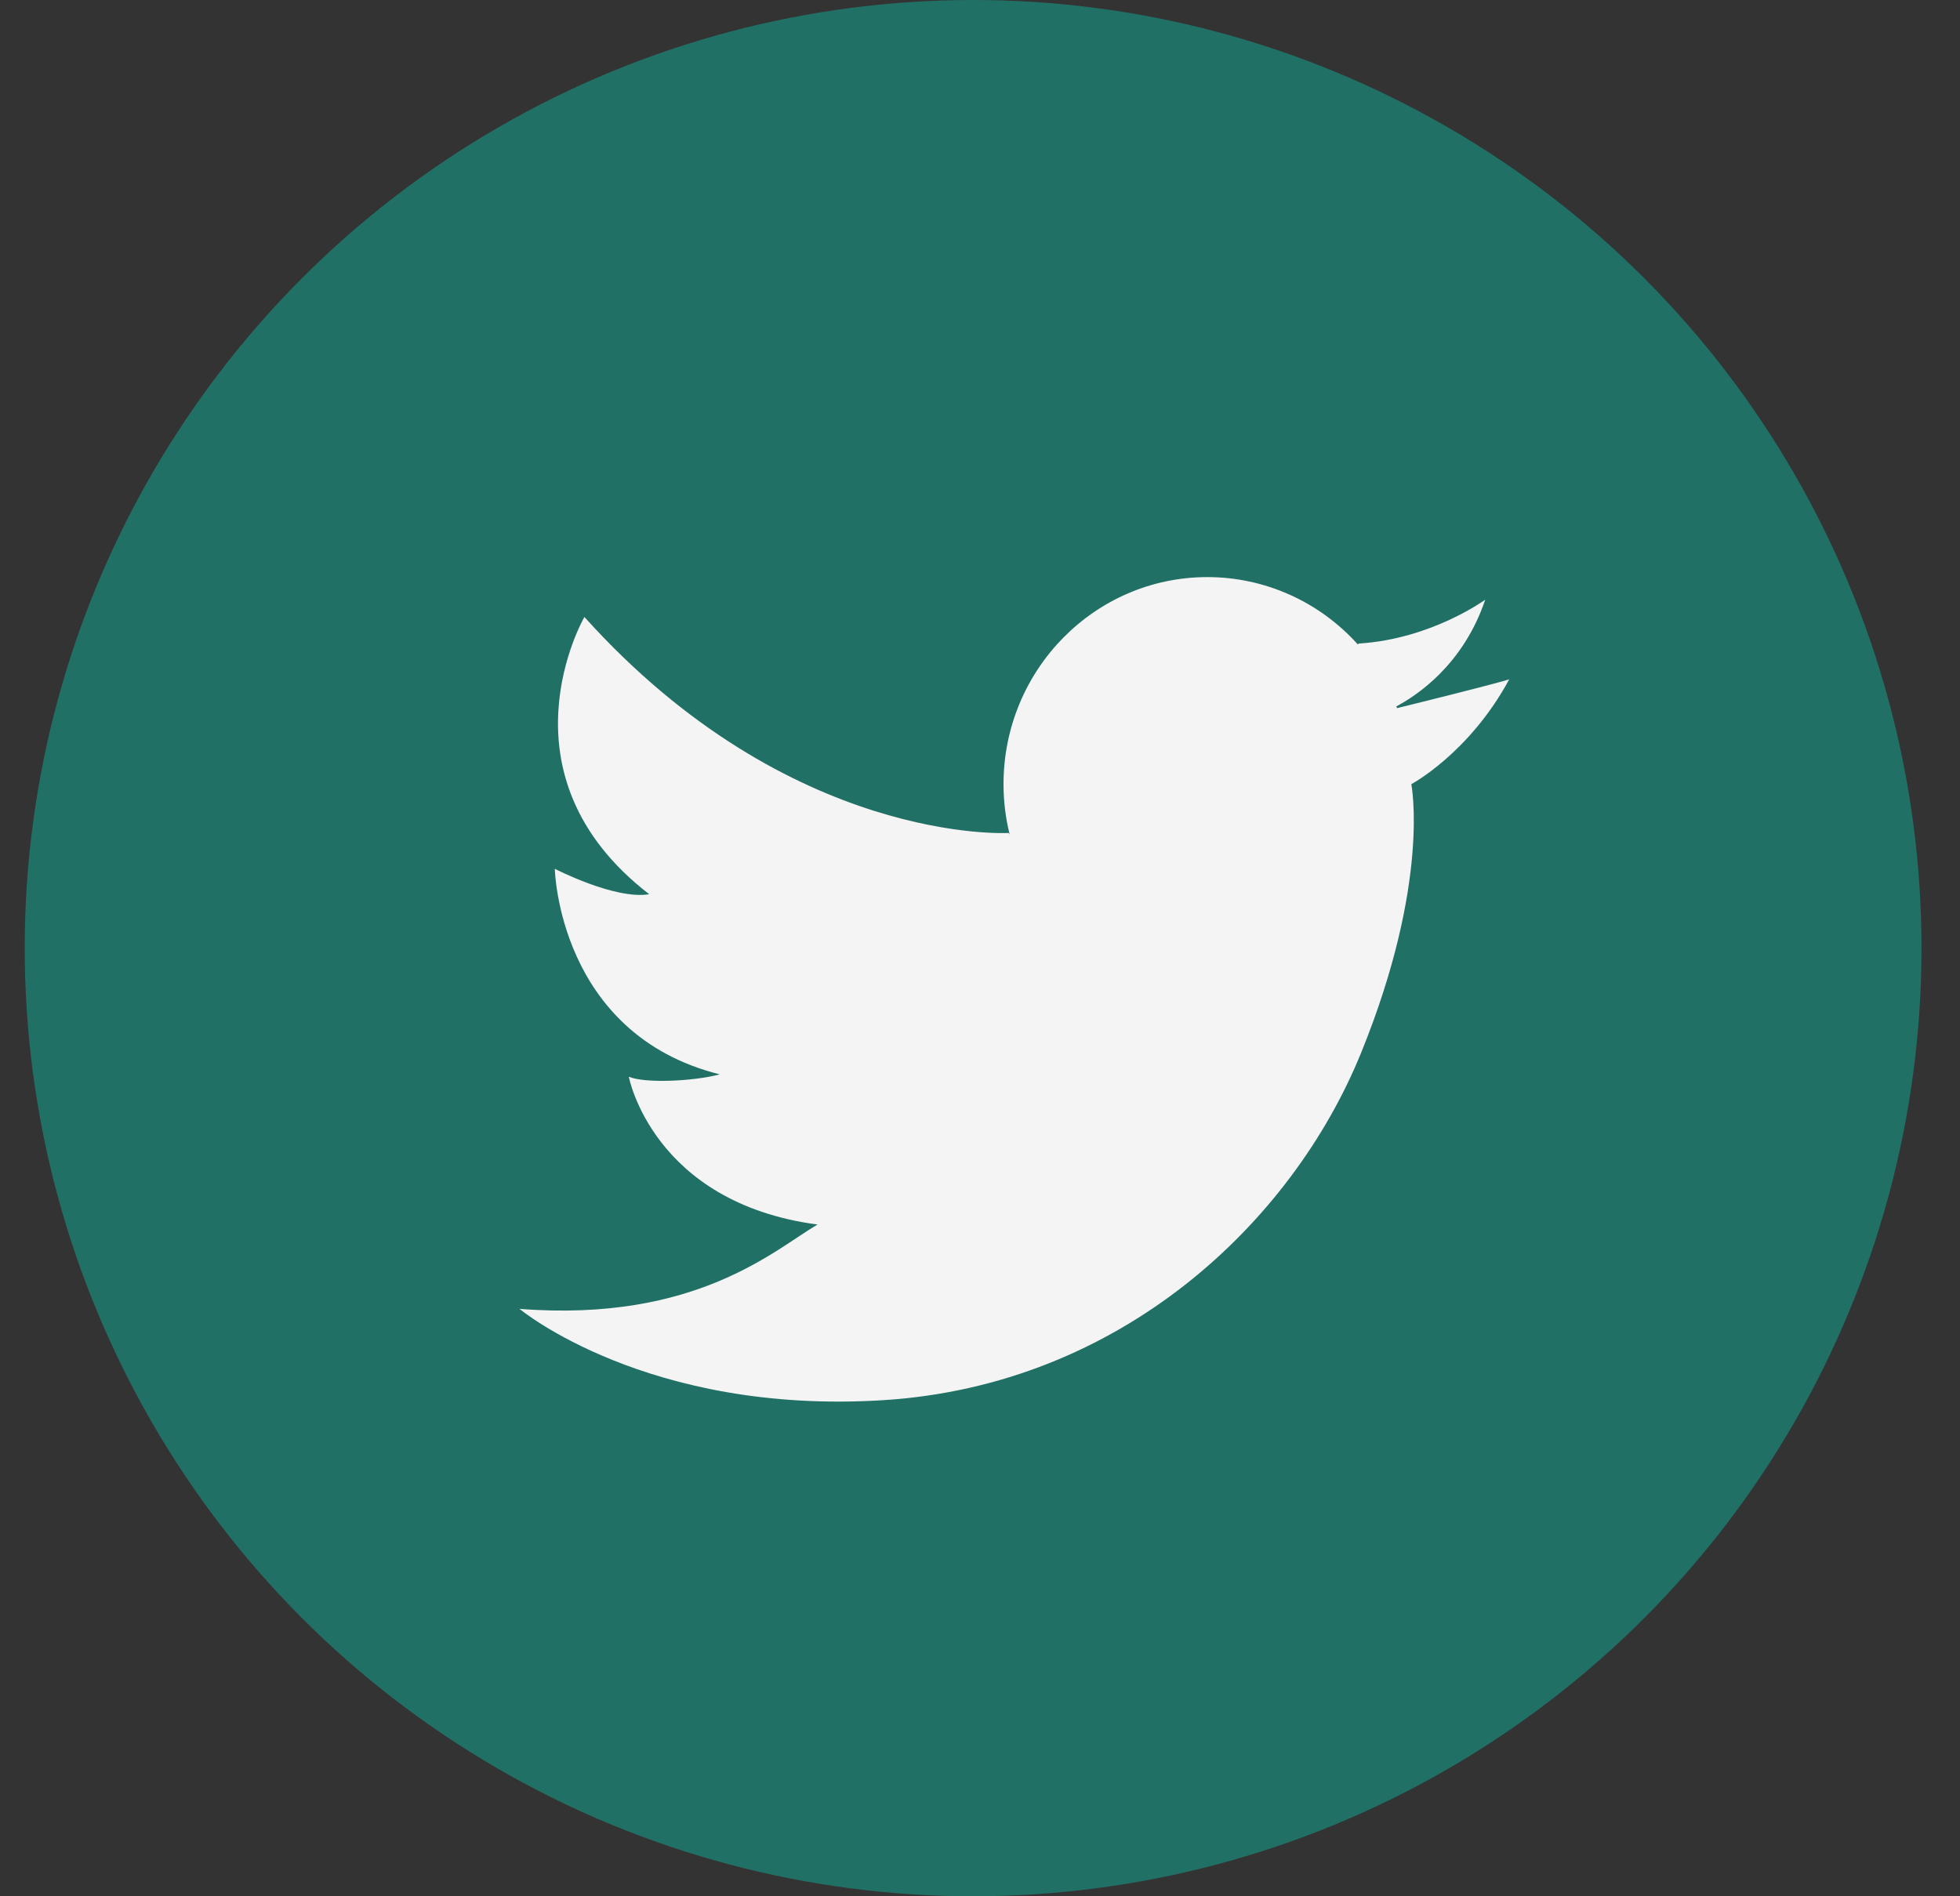 <svg width="31" height="30" viewBox="0 0 31 30" fill="none" xmlns="http://www.w3.org/2000/svg">
<rect x="0" y="0" width="31" height="30" fill="#333333" stroke="none"/>
<circle cx="15.391" cy="15" r="15" fill="#217065"/>
<path d="M22.085 11.175C22.396 11.011 23.141 10.527 23.491 9.487C23.491 9.487 22.646 10.108 21.495 10.181L21.474 10.193C21.172 9.858 20.805 9.59 20.395 9.407C19.986 9.224 19.544 9.13 19.097 9.13C17.316 9.13 15.872 10.597 15.872 12.406C15.872 12.681 15.906 12.947 15.969 13.202L15.953 13.178C15.953 13.178 12.499 13.379 9.243 9.761C9.243 9.761 7.804 12.246 10.268 14.147C9.729 14.238 8.775 13.745 8.775 13.745C8.775 13.745 8.829 16.358 11.384 16.997C10.97 17.107 10.196 17.143 9.945 17.034C9.945 17.034 10.322 19.026 12.931 19.373C12.265 19.757 11.024 20.926 8.217 20.707C8.217 20.707 10.233 22.388 13.975 22.151C17.716 21.914 20.433 19.355 21.53 16.65C22.628 13.946 22.322 12.406 22.322 12.406C22.322 12.406 23.239 11.917 23.87 10.748C23.578 10.836 22.499 11.104 22.097 11.203C22.093 11.194 22.089 11.184 22.085 11.175Z" fill="#F4F4F4"/>
</svg>
